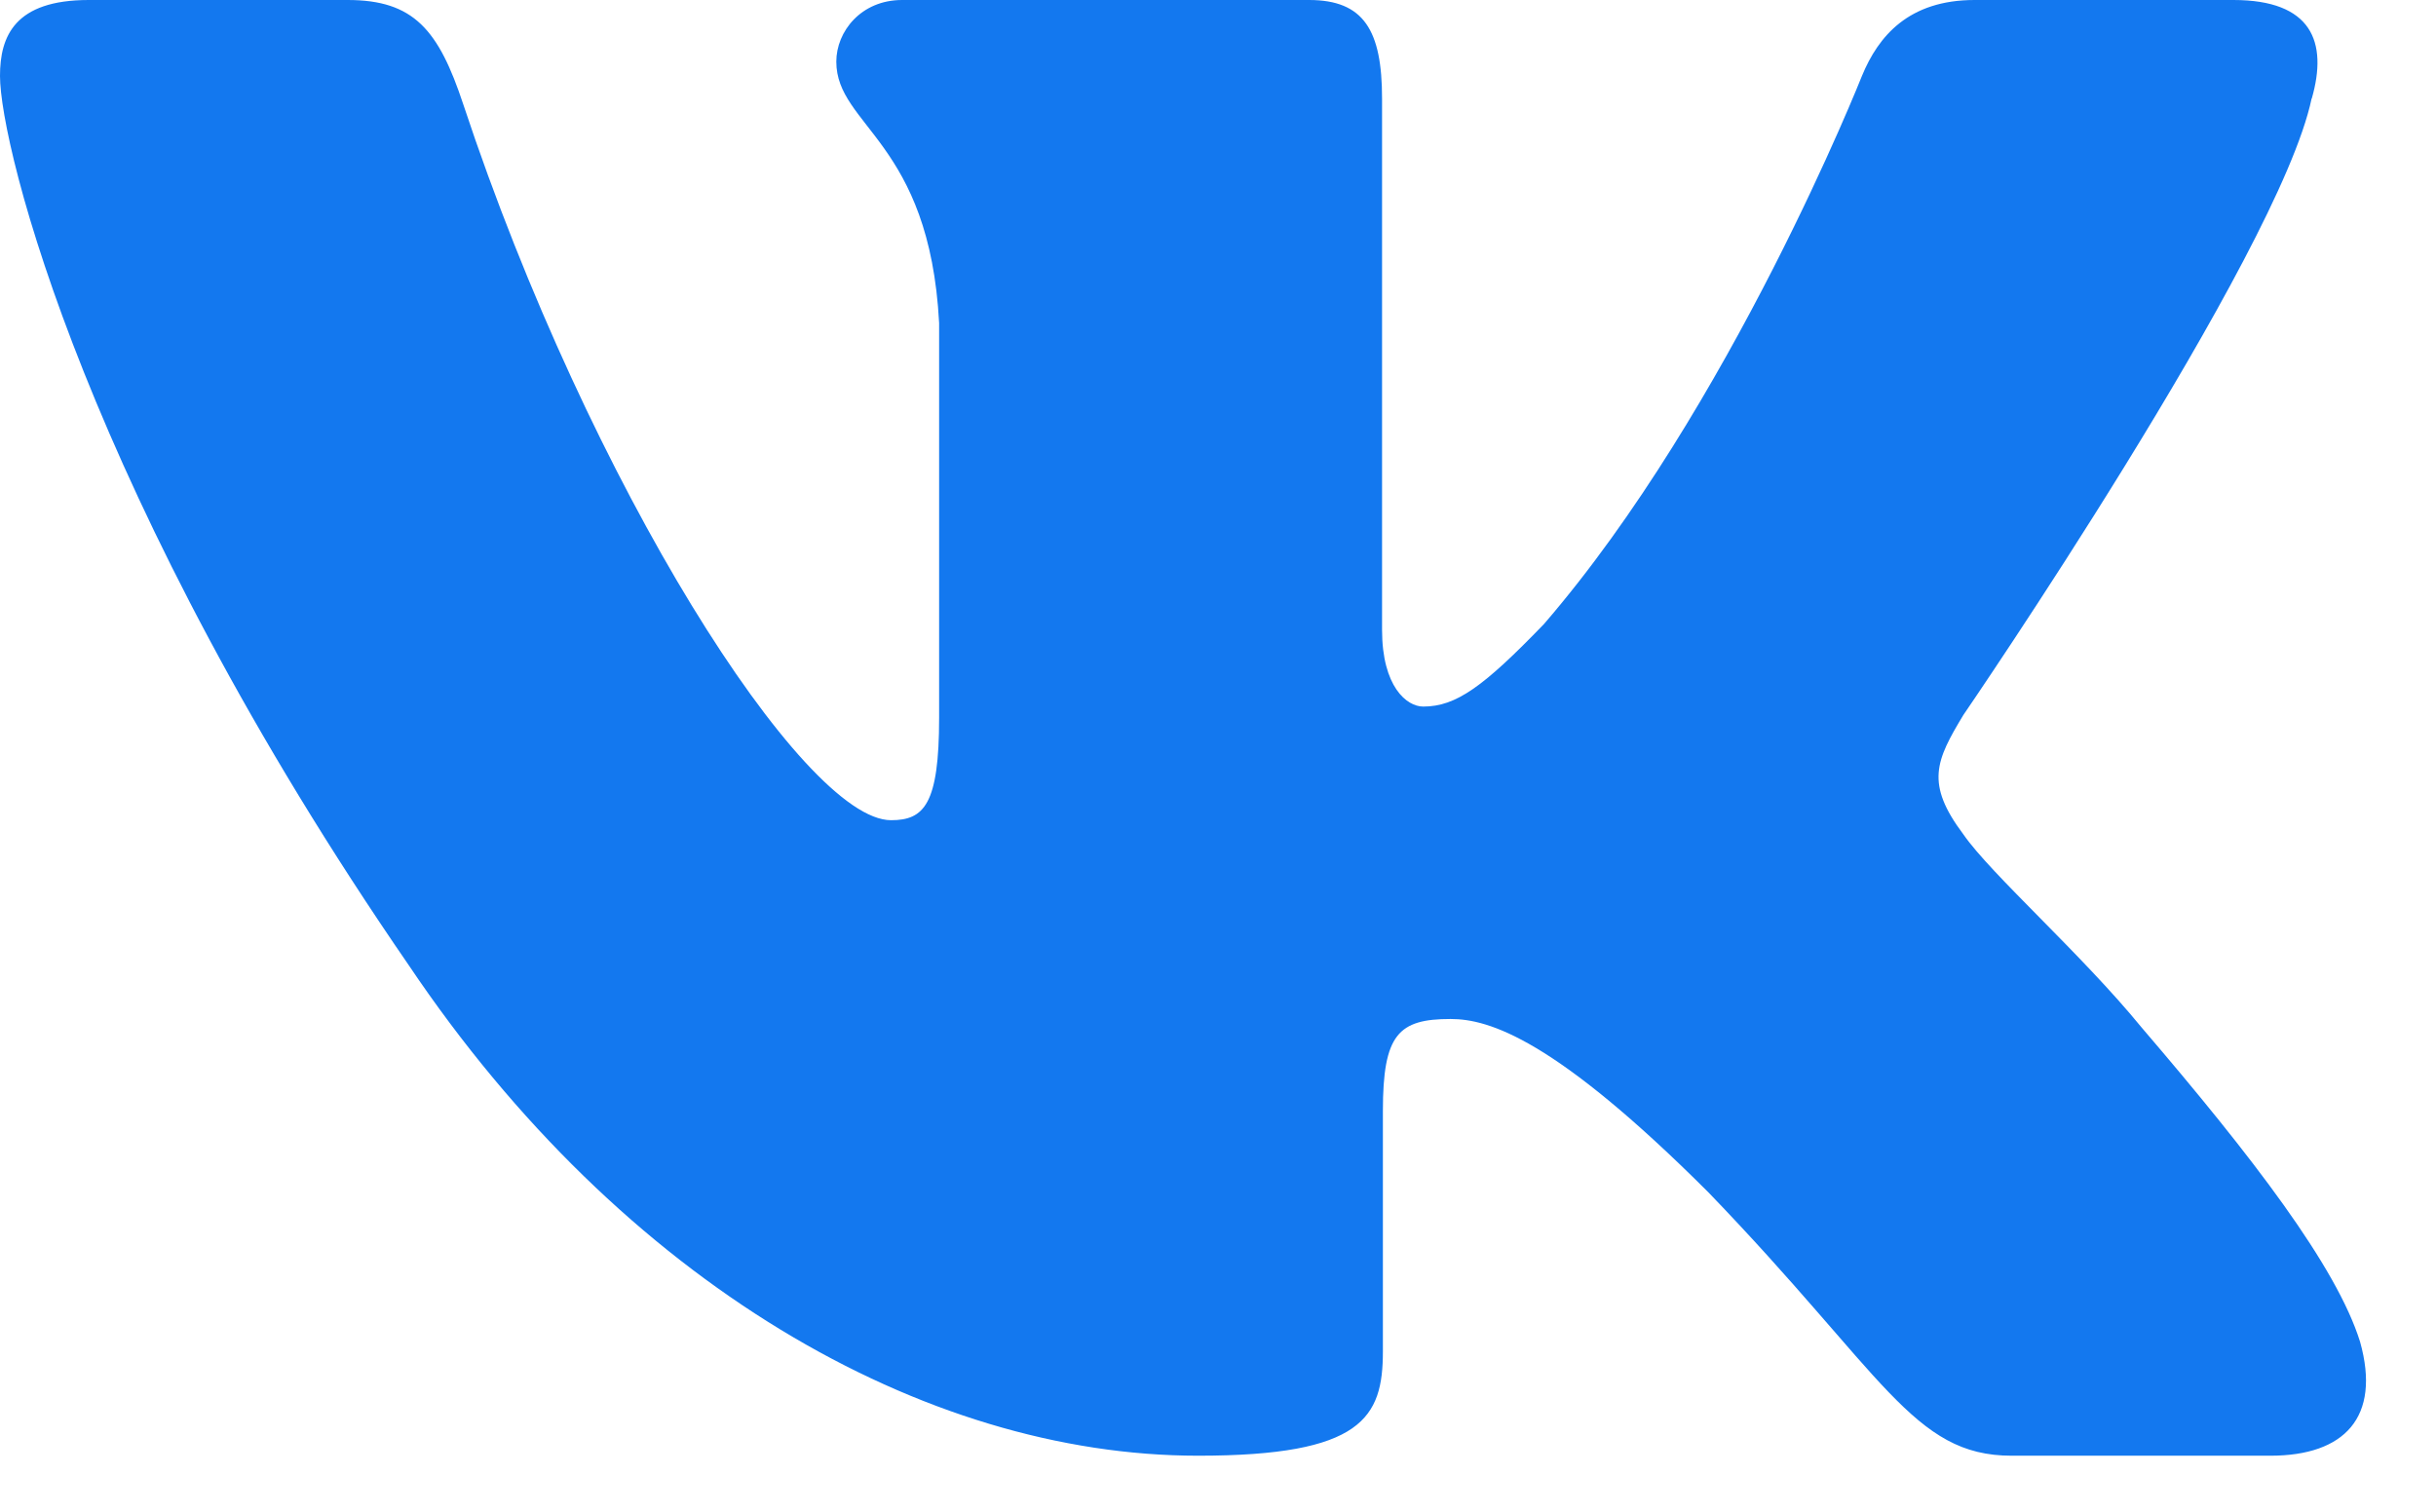 <svg width="29" height="18" viewBox="0 0 29 18" fill="none" xmlns="http://www.w3.org/2000/svg">
<path fill-rule="evenodd" clip-rule="evenodd" d="M27.521 1.174C27.715 0.498 27.521 0 26.588 0H23.507C22.723 0 22.361 0.43 22.166 0.904C22.166 0.904 20.599 4.861 18.38 7.431C17.661 8.176 17.335 8.413 16.943 8.413C16.747 8.413 16.453 8.176 16.453 7.499V1.174C16.453 0.362 16.237 0 15.584 0H10.739C10.25 0 9.956 0.376 9.956 0.734C9.956 1.503 11.066 1.681 11.18 3.846V8.548C11.18 9.579 11 9.766 10.608 9.766C9.564 9.766 7.023 5.791 5.515 1.242C5.222 0.357 4.927 0 4.139 0H1.056C0.176 0 0 0.43 0 0.904C0 1.748 1.044 5.943 4.865 11.491C7.411 15.279 10.996 17.333 14.263 17.333C16.221 17.333 16.463 16.878 16.463 16.091V13.228C16.463 12.315 16.648 12.133 17.269 12.133C17.727 12.133 18.51 12.371 20.338 14.197C22.427 16.363 22.771 17.333 23.947 17.333H27.028C27.908 17.333 28.349 16.878 28.096 15.976C27.816 15.08 26.819 13.779 25.496 12.235C24.778 11.356 23.701 10.409 23.373 9.934C22.917 9.327 23.047 9.055 23.373 8.514C23.373 8.514 27.129 3.035 27.519 1.174H27.521Z" fill="#1378EF"/>
</svg>
